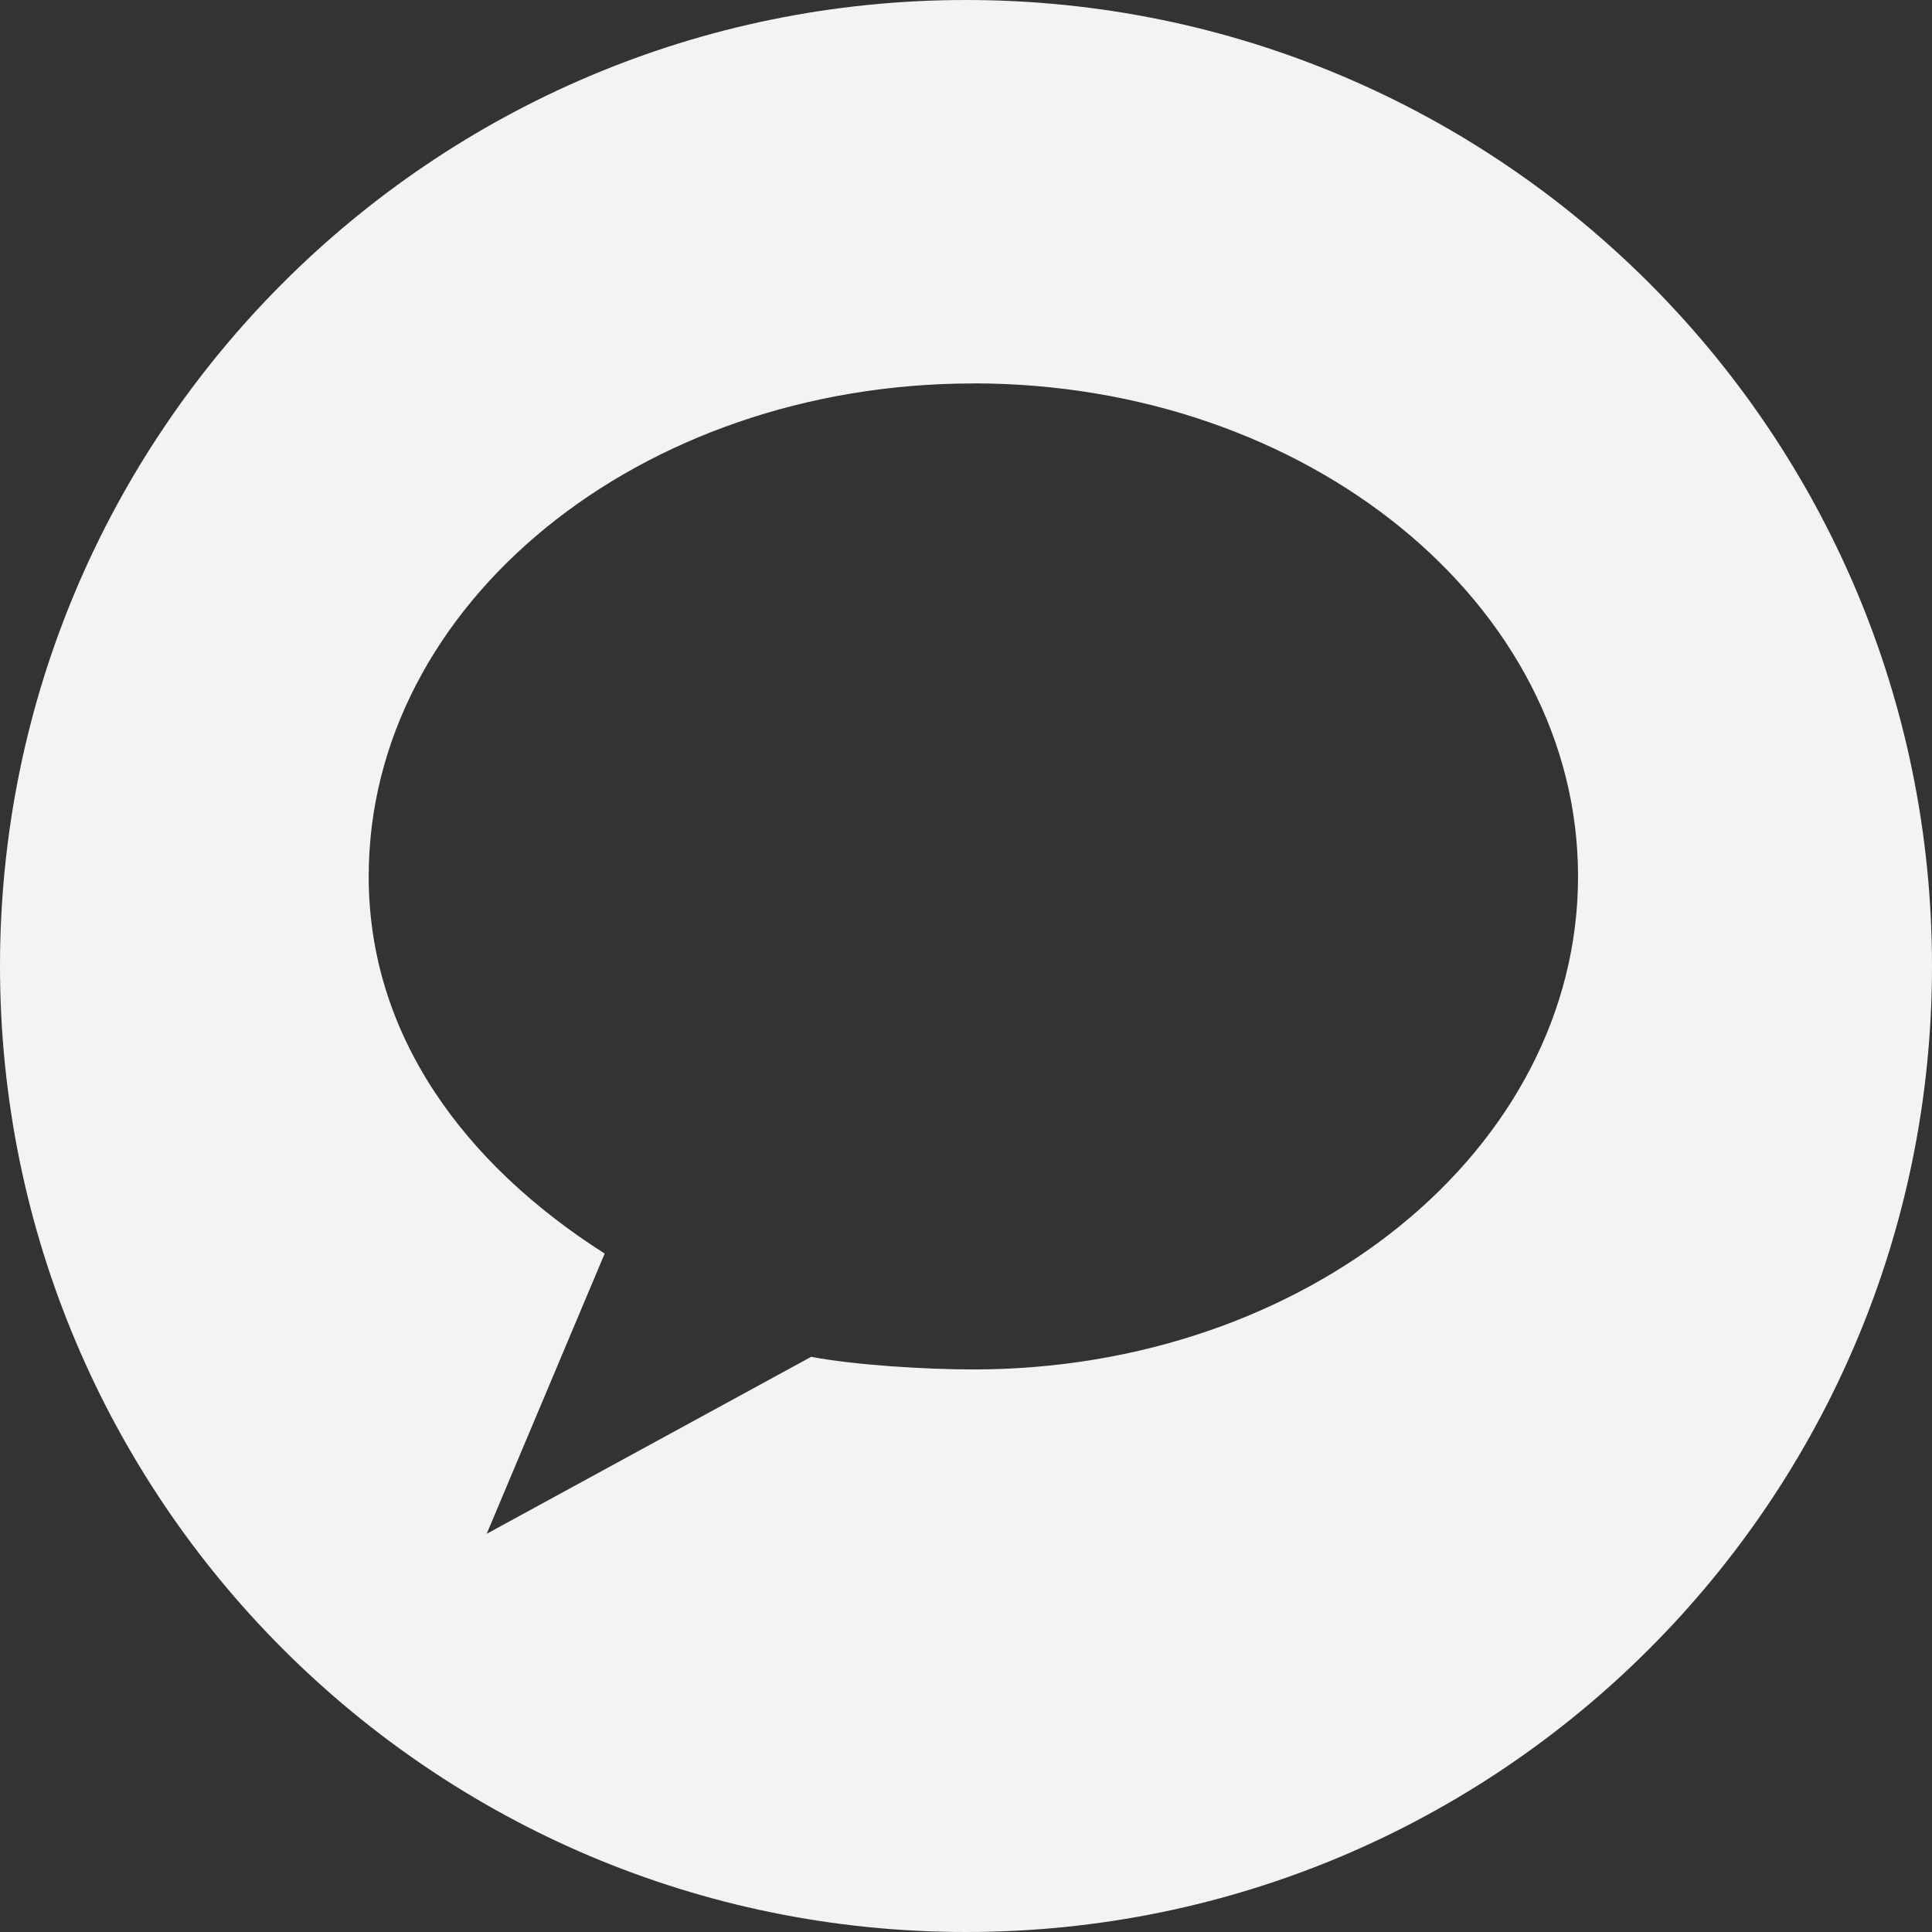 <svg width="131" height="131" viewBox="0 0 131 131" fill="none" xmlns="http://www.w3.org/2000/svg">
<rect x="0" y="0" width="131" height="131" fill="#333333" stroke="none"/>
<path fill-rule="evenodd" clip-rule="evenodd" d="M65.5 131C101.675 131 131 101.675 131 65.5C131 29.325 101.675 0 65.5 0C29.325 0 0 29.325 0 65.5C0 101.675 29.325 131 65.5 131ZM25 59.43C25 40.961 43.352 26 66 26V25.995C88.648 25.995 107 40.956 107 59.425C107 77.894 88.648 92.856 66 92.856C62.797 92.856 57.992 92.566 55 92L33 104L41 85C31.402 78.883 25 70.133 25 59.43Z" fill="#F3F3F3"/>
</svg>
